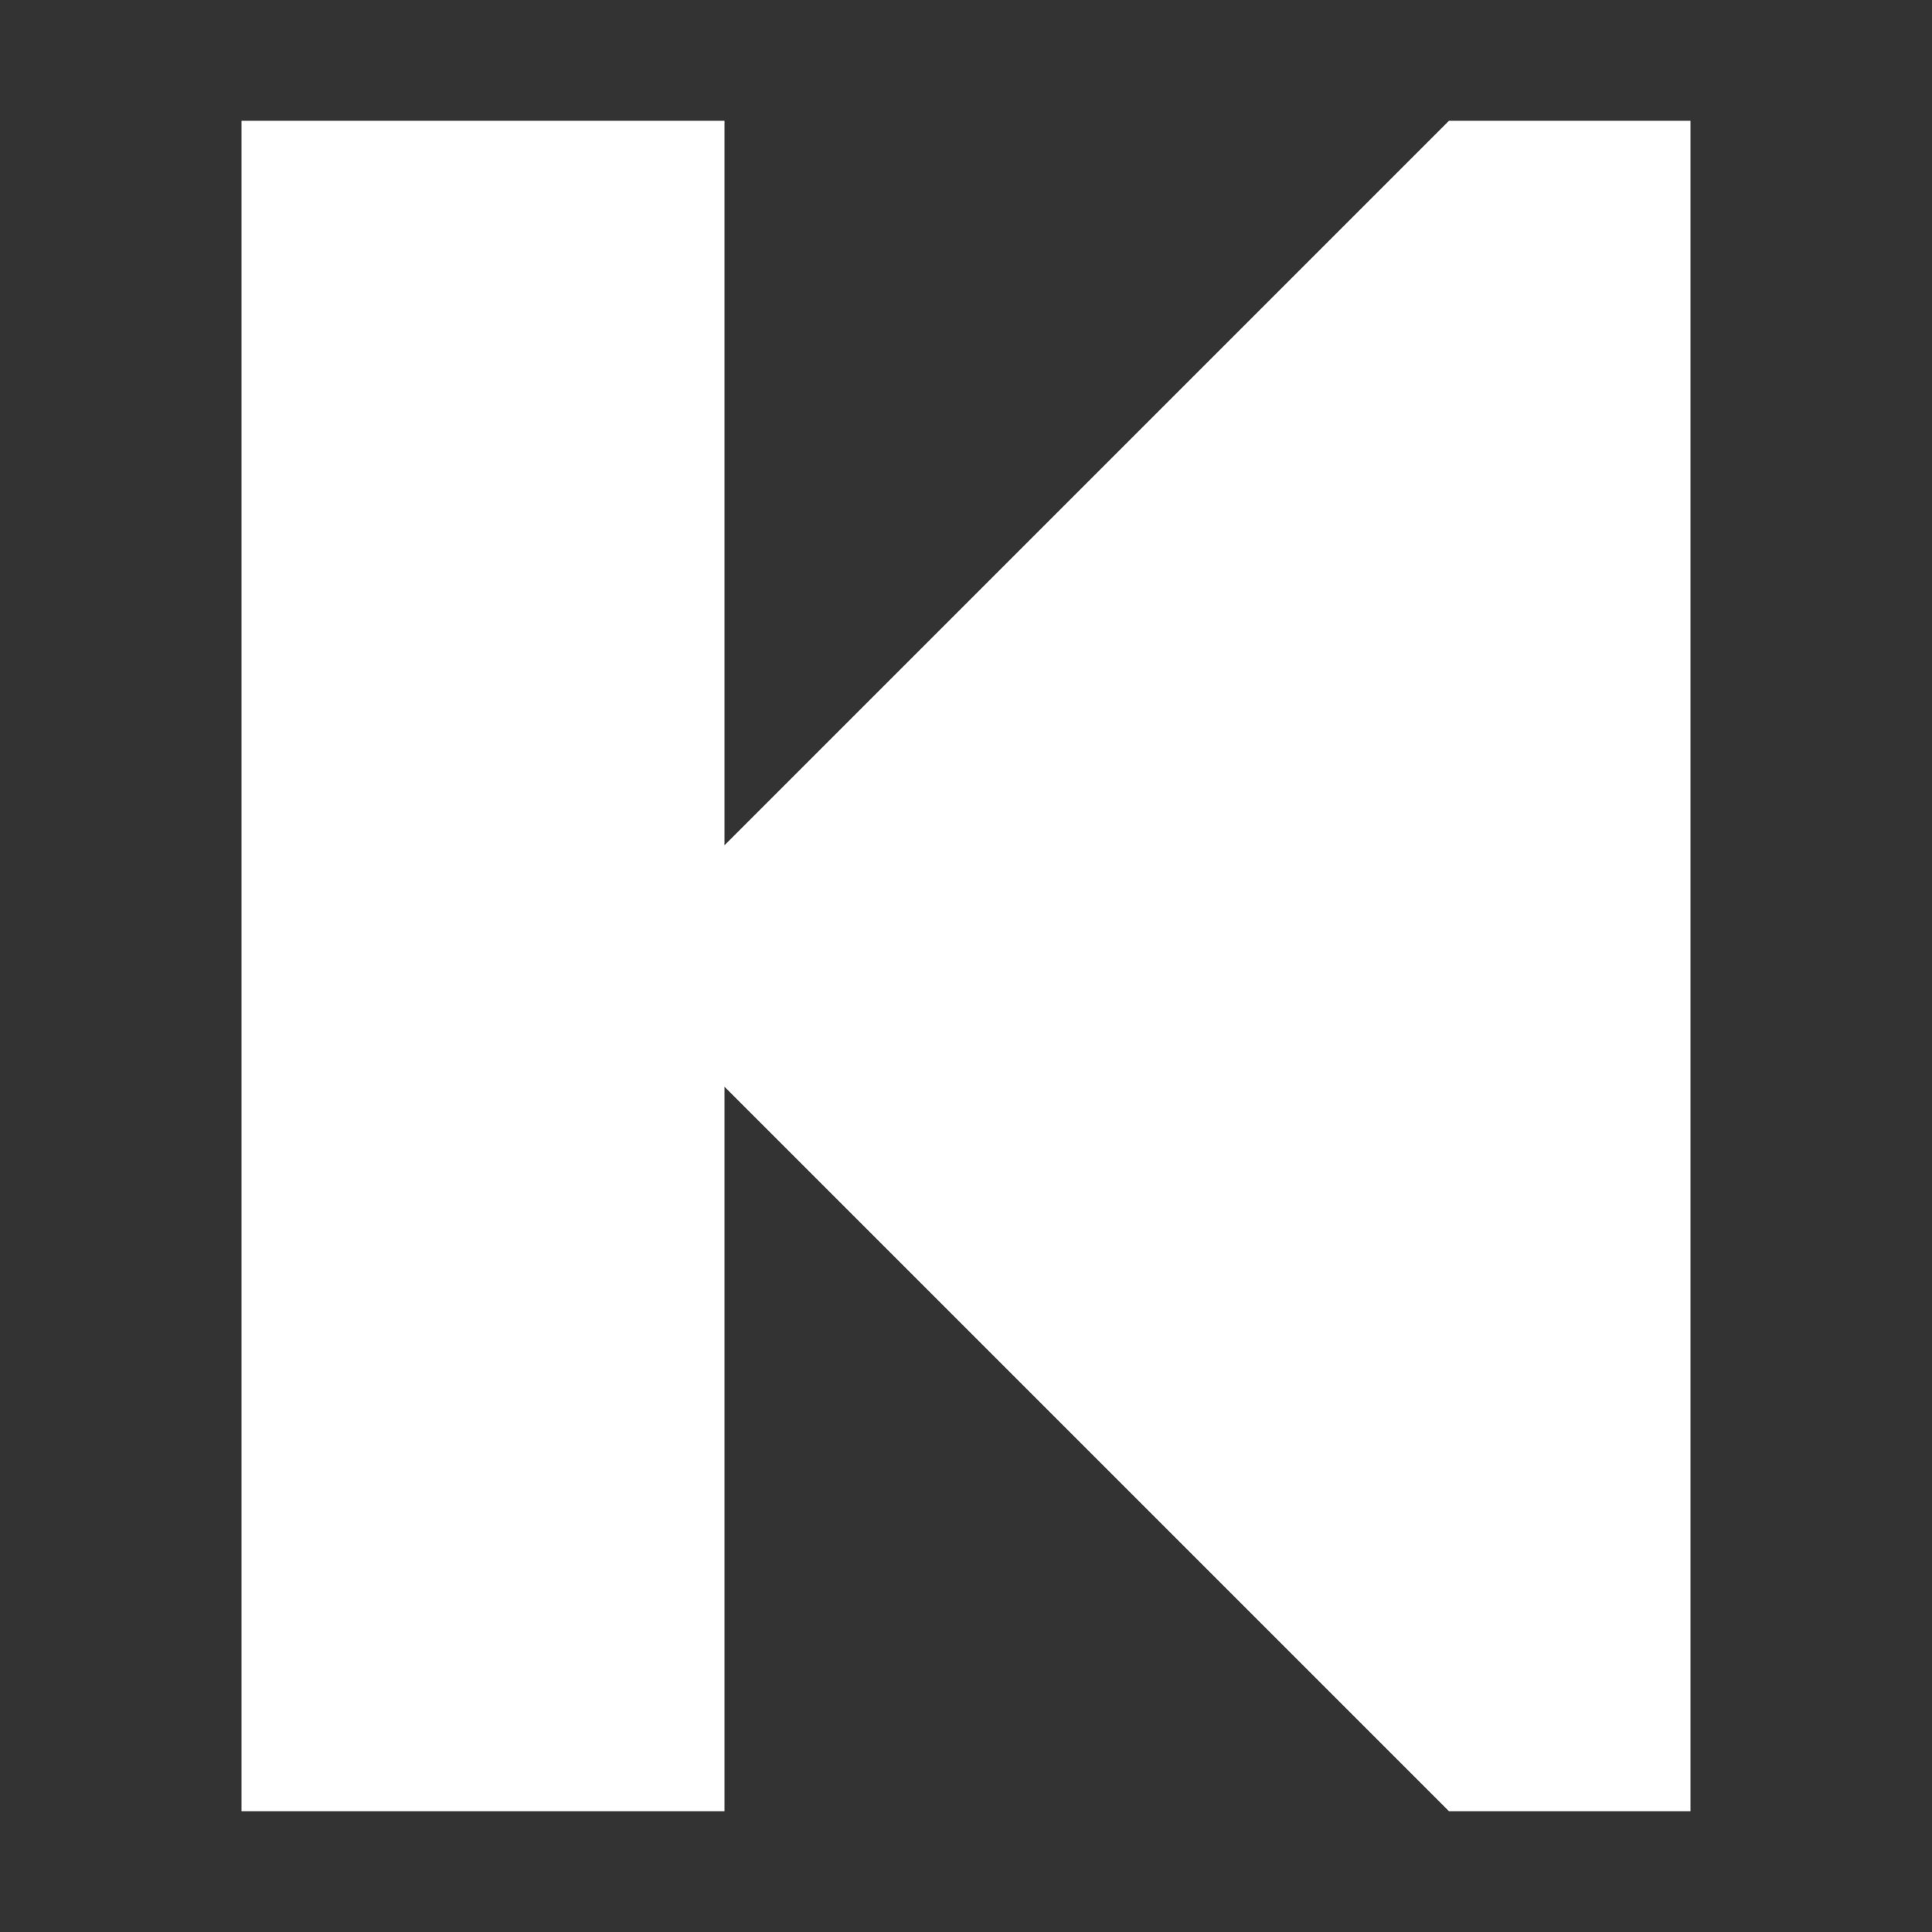 <svg xmlns="http://www.w3.org/2000/svg" width="800" height="800" fill="none" viewBox="0 0 16 16"><rect x="0" y="0" width="16" height="16" fill="#333333" stroke="none"/><path fill="white" d="M2 1h4v6l6-6h2v14h-2L6 9v6H2z"/></svg>